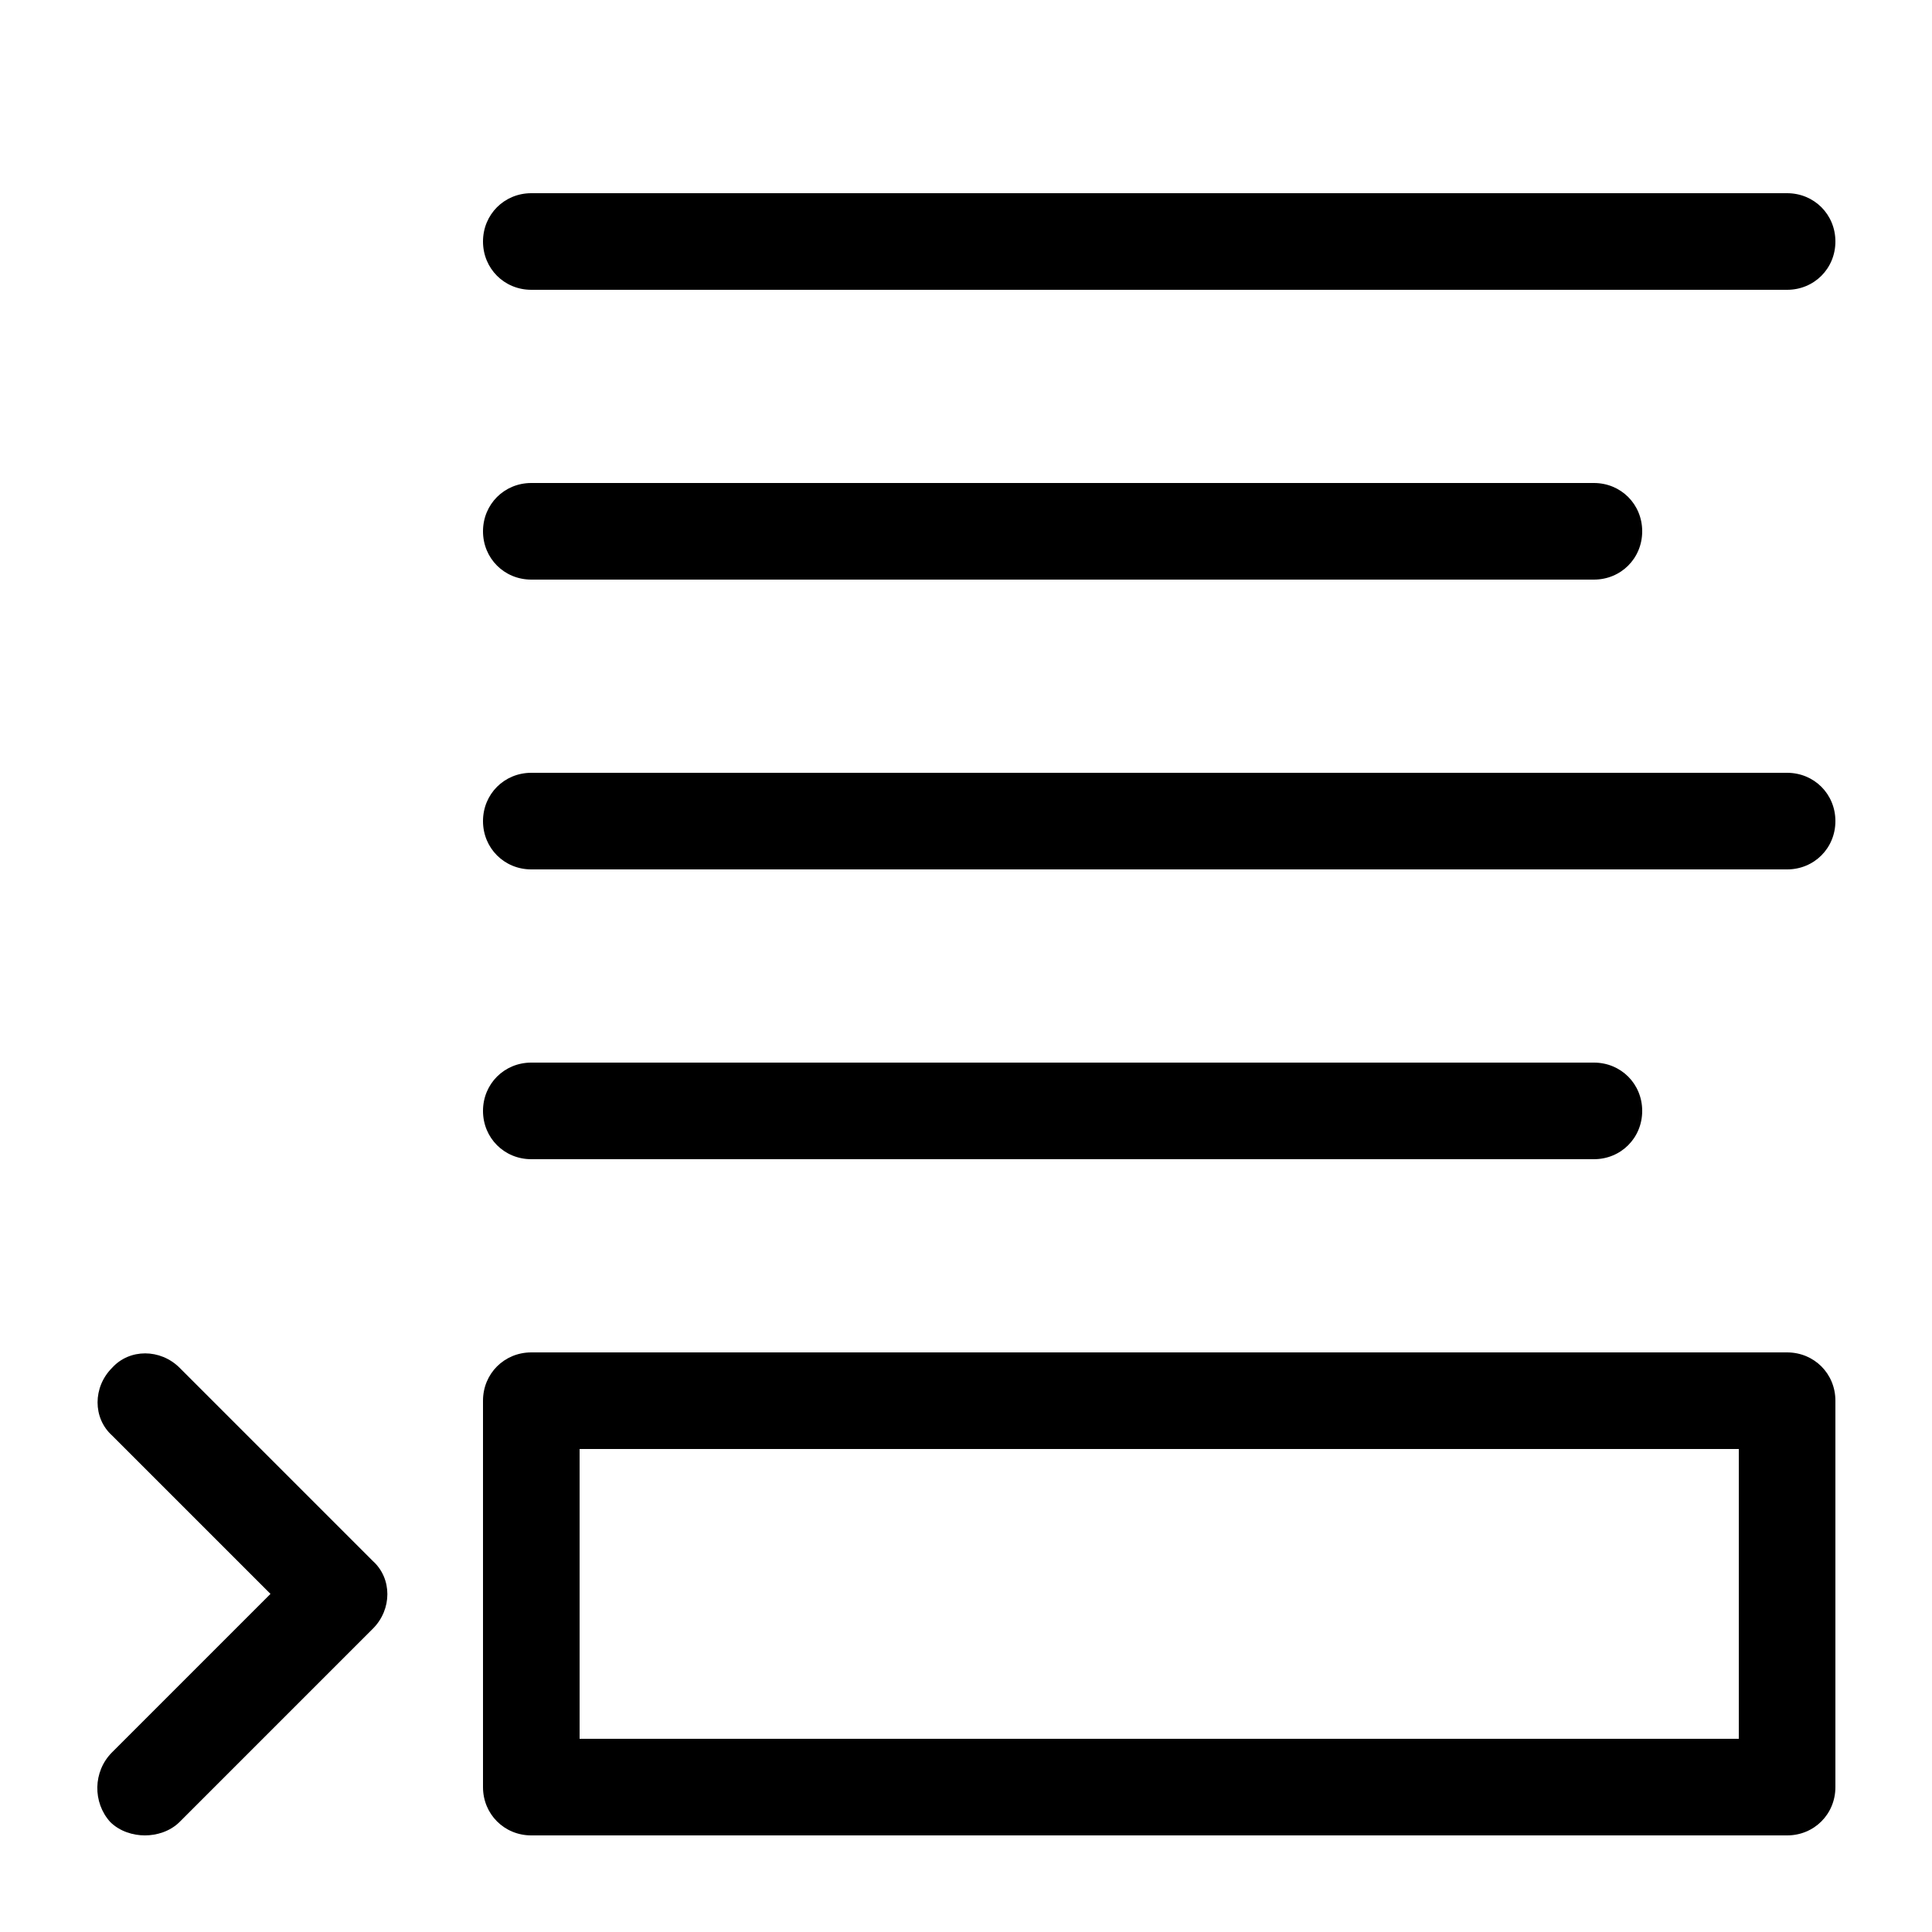 <svg height='100px' width='100px'  fill="#000000" xmlns="http://www.w3.org/2000/svg" xmlns:xlink="http://www.w3.org/1999/xlink" version="1.1" x="0px" y="0px" viewBox="0 0 100 100" style="enable-background:new 0 0 100 100;" xml:space="preserve"><path d="M92.5,10h-65c-1.4,0-2.5,1.1-2.5,2.5s1.1,2.5,2.5,2.5h65c1.4,0,2.5-1.1,2.5-2.5S93.9,10,92.5,10z"></path><path d="M27.5,30h55c1.4,0,2.5-1.1,2.5-2.5S83.9,25,82.5,25h-55c-1.4,0-2.5,1.1-2.5,2.5S26.1,30,27.5,30z"></path><path d="M92.5,40h-65c-1.4,0-2.5,1.1-2.5,2.5s1.1,2.5,2.5,2.5h65c1.4,0,2.5-1.1,2.5-2.5S93.9,40,92.5,40z"></path><path d="M27.5,60h55c1.4,0,2.5-1.1,2.5-2.5S83.9,55,82.5,55h-55c-1.4,0-2.5,1.1-2.5,2.5S26.1,60,27.5,60z"></path><path d="M92.5,70h-65c-1.4,0-2.5,1.1-2.5,2.5v20c0,1.4,1.1,2.5,2.5,2.5h65c1.4,0,2.5-1.1,2.5-2.5v-20C95,71.1,93.9,70,92.5,70z   M90,90H30V75h60V90z"></path><path d="M5.7,94.3C6.2,94.8,6.9,95,7.5,95s1.3-0.2,1.8-0.7l10-10c1-1,1-2.6,0-3.5l-10-10c-1-1-2.6-1-3.5,0c-1,1-1,2.6,0,3.5l8.2,8.2  l-8.2,8.2C4.8,91.7,4.8,93.3,5.7,94.3z"></path></svg>